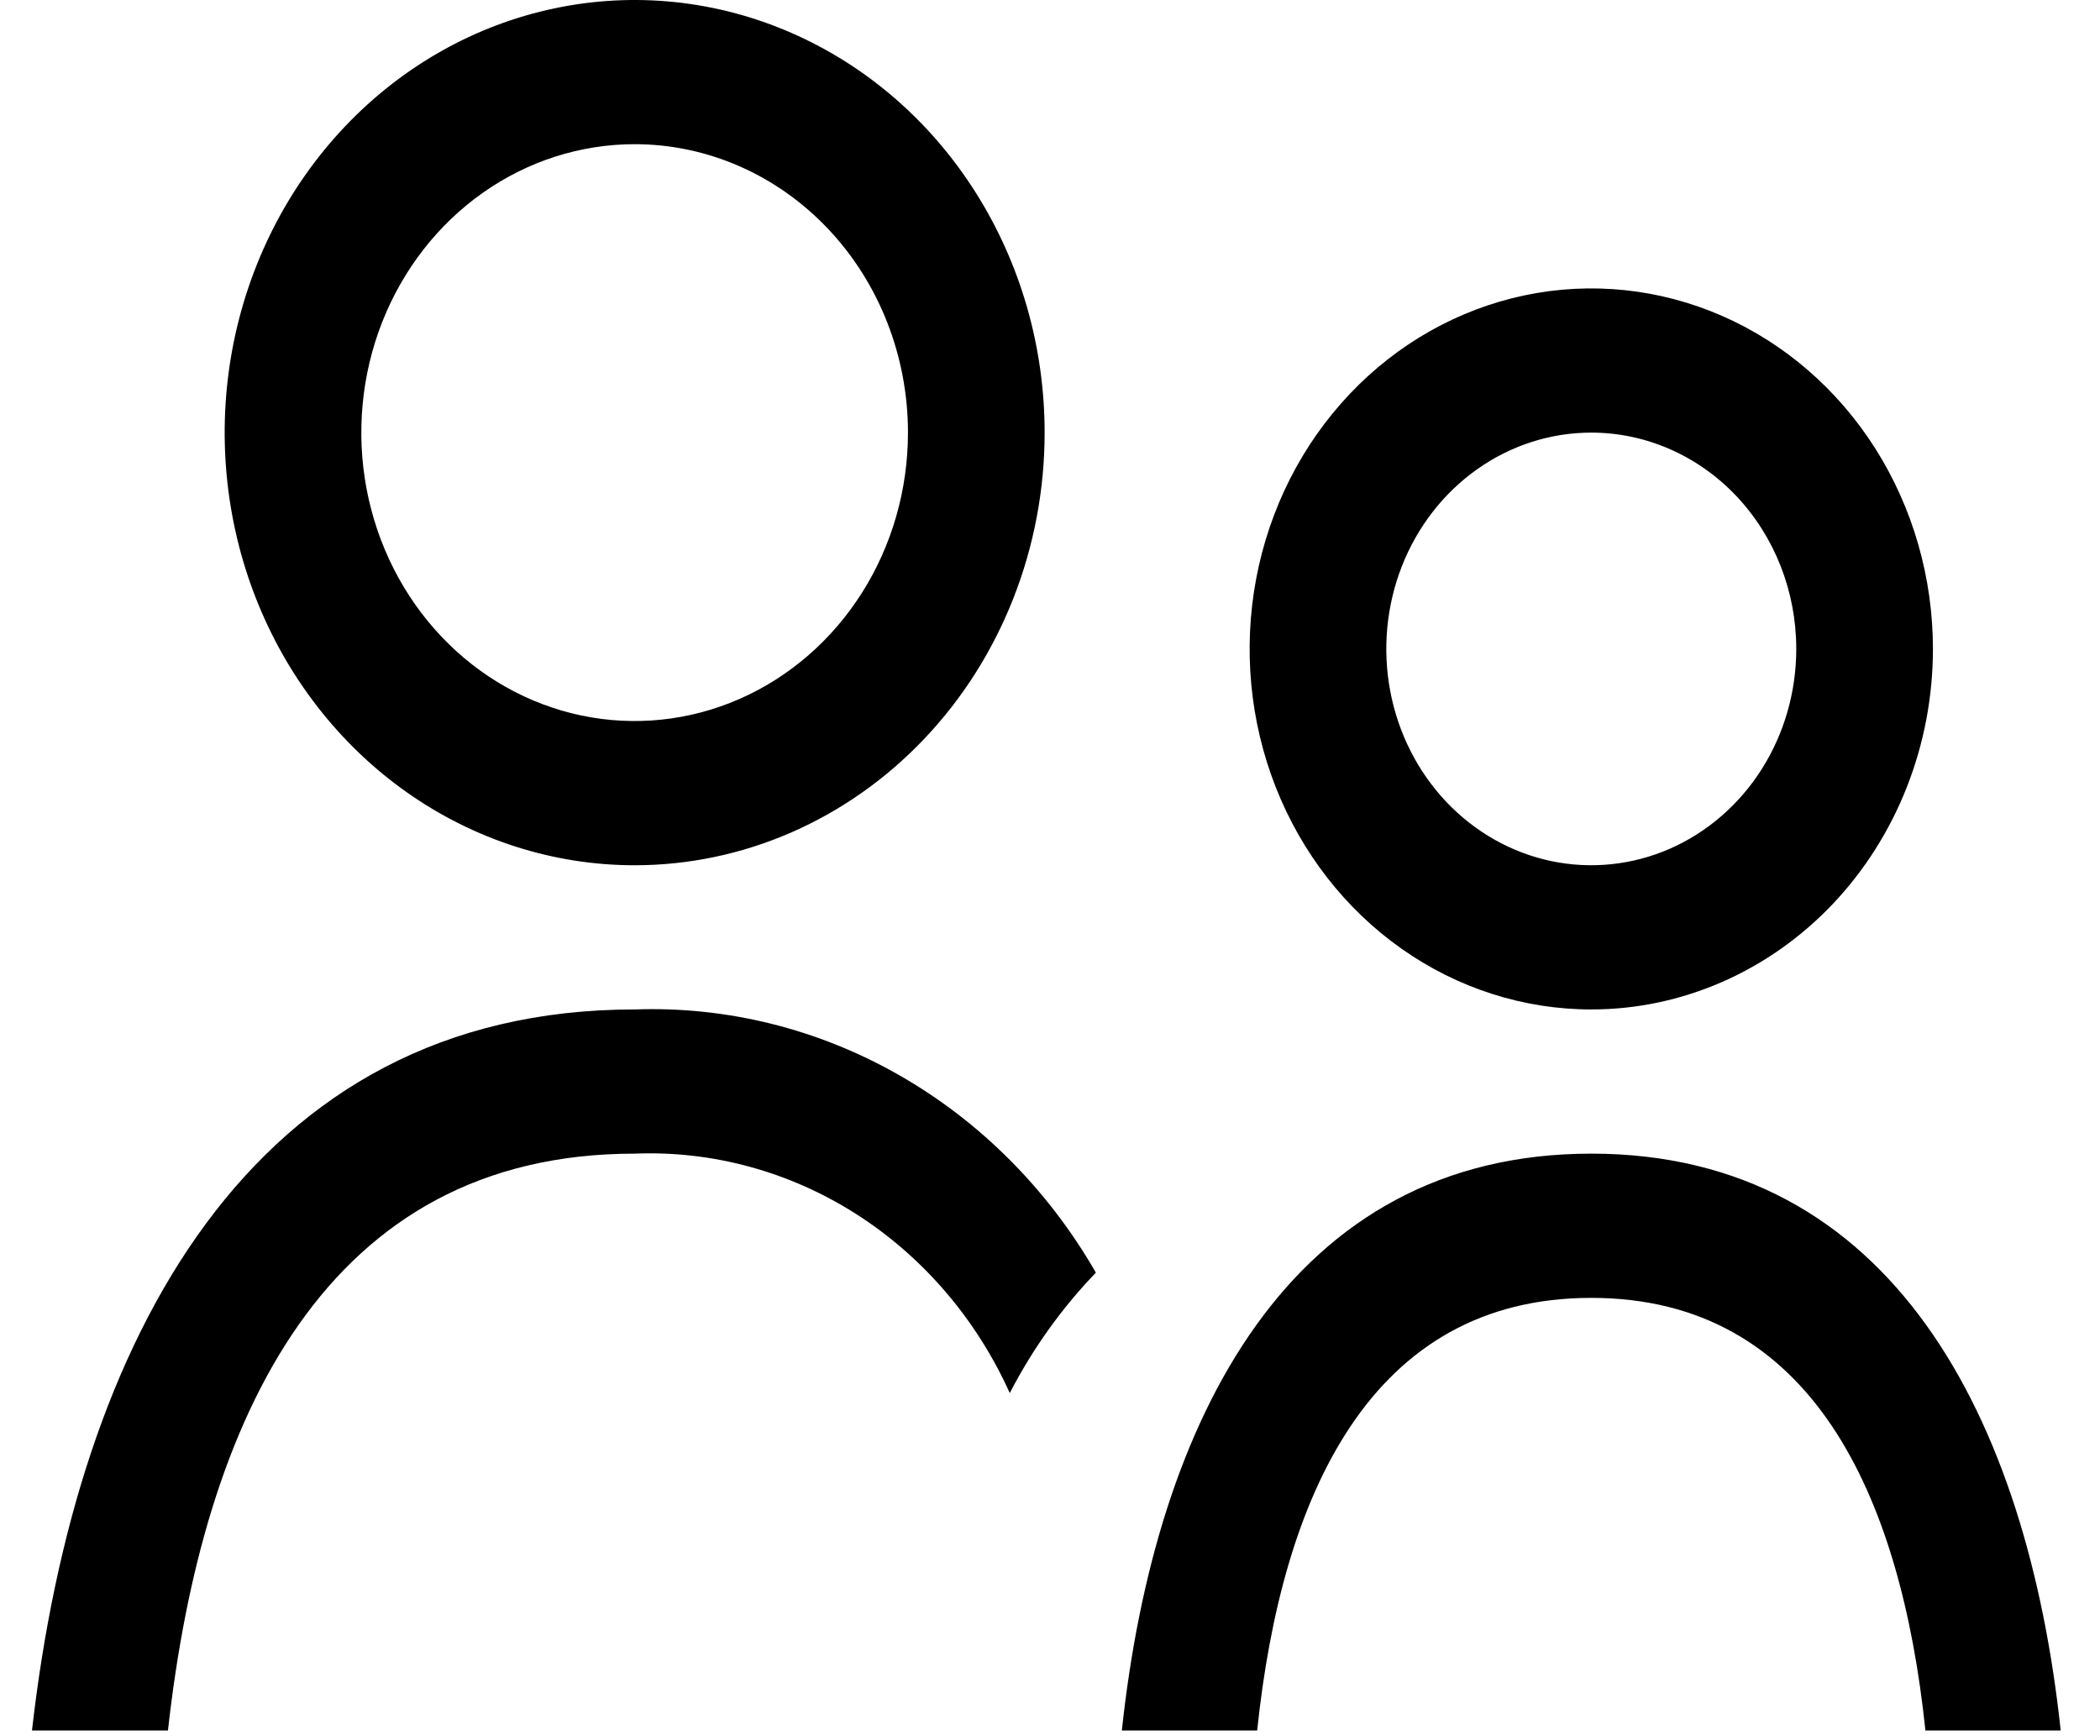 <svg width="52" height="43" viewBox="0 0 52 43" fill="none" xmlns="http://www.w3.org/2000/svg">
<path fill-rule="evenodd" clip-rule="evenodd" d="M39.403 25C37.73 25 36.094 24.476 34.703 23.495C33.312 22.514 32.228 21.12 31.587 19.488C30.947 17.857 30.779 16.061 31.106 14.329C31.432 12.598 32.238 11.007 33.421 9.758C34.604 8.509 36.112 7.659 37.753 7.314C39.394 6.97 41.095 7.147 42.641 7.823C44.187 8.498 45.508 9.643 46.438 11.111C47.367 12.579 47.863 14.306 47.863 16.071C47.863 18.439 46.972 20.71 45.386 22.385C43.799 24.059 41.647 25 39.403 25ZM39.403 10.714C38.399 10.714 37.418 11.028 36.583 11.617C35.748 12.206 35.098 13.043 34.714 14.021C34.33 15 34.229 16.077 34.425 17.116C34.621 18.156 35.104 19.11 35.814 19.86C36.524 20.609 37.428 21.119 38.413 21.326C39.398 21.532 40.418 21.426 41.346 21.021C42.273 20.615 43.066 19.929 43.624 19.048C44.182 18.167 44.479 17.131 44.479 16.071C44.479 14.651 43.945 13.288 42.993 12.283C42.041 11.279 40.75 10.714 39.403 10.714ZM25.004 34.5C24.174 32.662 22.852 31.121 21.201 30.067C19.55 29.014 17.643 28.494 15.715 28.571C8.084 28.571 5.022 35.095 4.159 42.857H0.792C1.892 33.17 6.223 25 15.715 25C17.996 24.919 20.256 25.48 22.263 26.626C24.27 27.771 25.952 29.46 27.136 31.518C26.291 32.396 25.572 33.401 25.004 34.5ZM15.715 21.429C13.707 21.429 11.745 20.8 10.075 19.623C8.406 18.446 7.104 16.772 6.336 14.815C5.568 12.857 5.367 10.702 5.758 8.624C6.15 6.546 7.117 4.637 8.537 3.138C9.957 1.64 11.765 0.619 13.735 0.206C15.704 -0.208 17.745 0.005 19.6 0.816C21.456 1.627 23.041 3 24.156 4.762C25.272 6.524 25.867 8.595 25.867 10.714C25.867 13.556 24.798 16.281 22.894 18.29C20.99 20.3 18.408 21.429 15.715 21.429ZM15.715 3.571C14.377 3.571 13.068 3.99 11.955 4.775C10.842 5.56 9.975 6.676 9.462 7.981C8.95 9.286 8.816 10.722 9.077 12.108C9.339 13.493 9.983 14.766 10.93 15.765C11.876 16.764 13.082 17.444 14.395 17.72C15.708 17.995 17.069 17.854 18.305 17.313C19.542 16.773 20.599 15.857 21.343 14.683C22.087 13.508 22.483 12.127 22.483 10.714C22.483 8.82 21.77 7.003 20.501 5.664C19.232 4.324 17.51 3.571 15.715 3.571ZM39.403 28.571C46.848 28.571 50.198 35.121 51.027 42.857H47.677C47.068 37.034 44.868 32.143 39.403 32.143C33.938 32.143 31.739 37.038 31.13 42.857H27.779C28.608 35.123 31.959 28.571 39.403 28.571Z" fill="black"/>
</svg>
